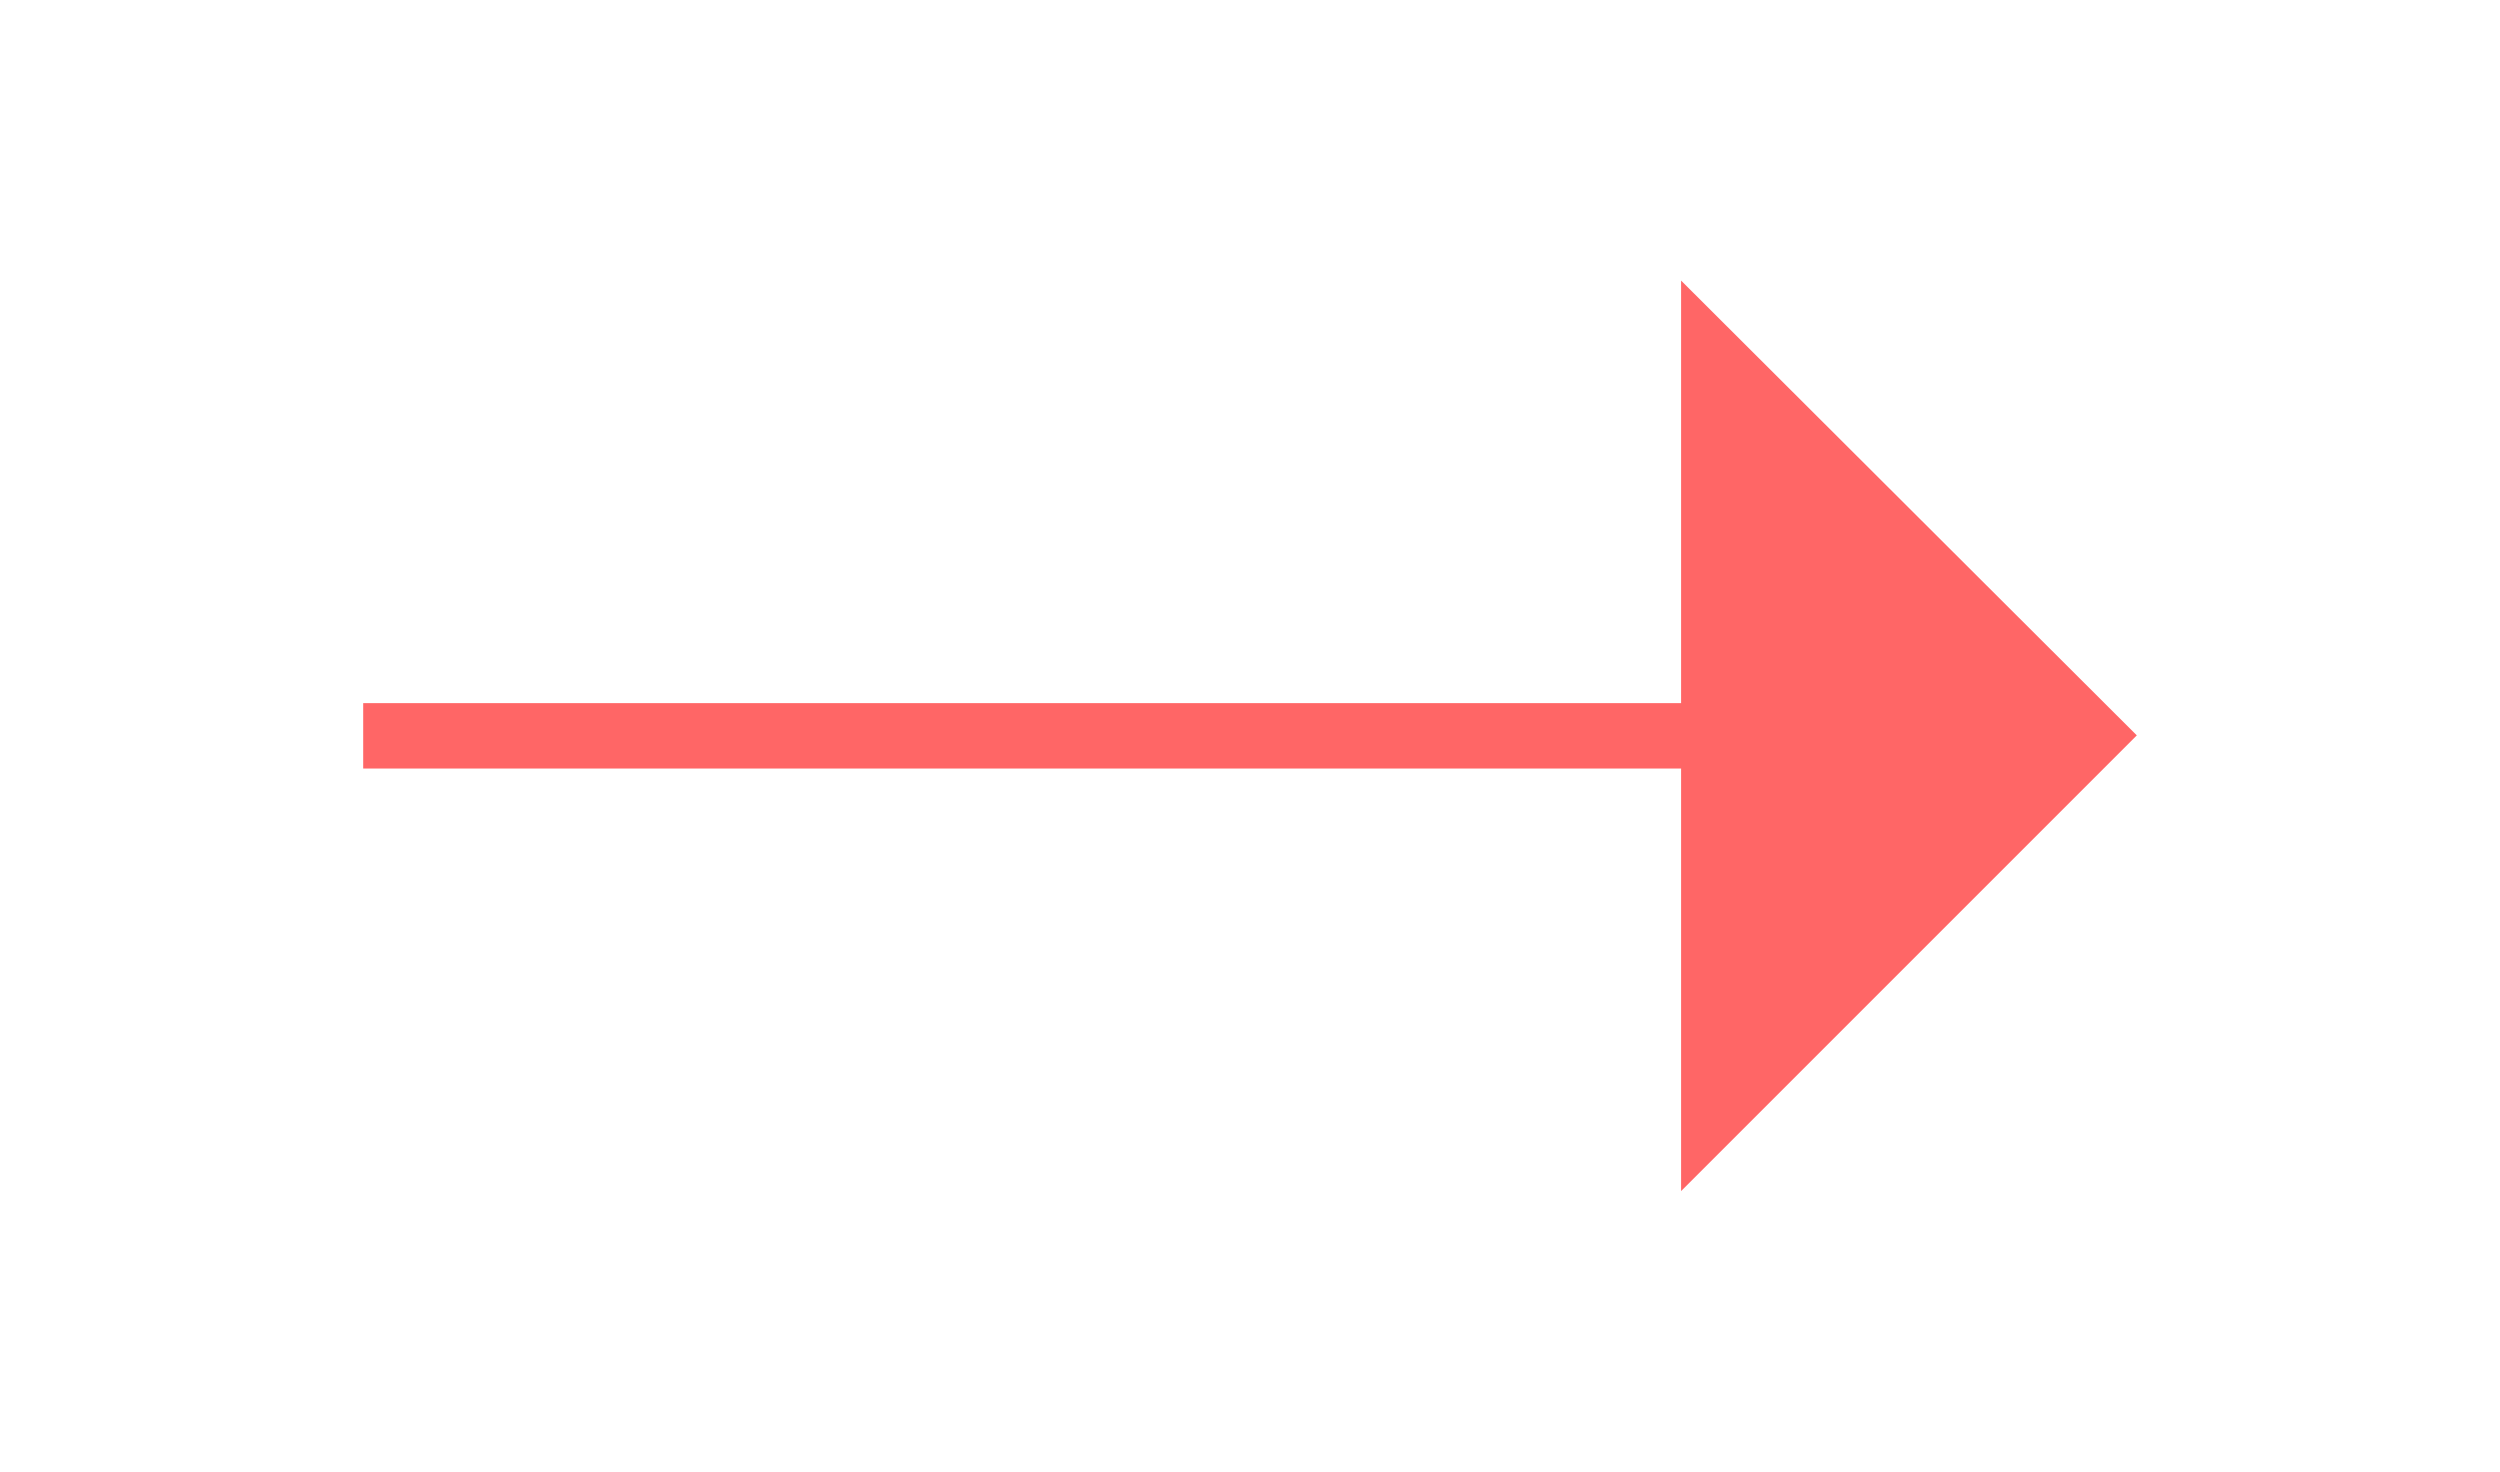 <?xml version="1.0" encoding="utf-8"?>
<!-- Generator: Adobe Illustrator 16.0.0, SVG Export Plug-In . SVG Version: 6.00 Build 0)  -->
<!DOCTYPE svg PUBLIC "-//W3C//DTD SVG 1.1//EN" "http://www.w3.org/Graphics/SVG/1.1/DTD/svg11.dtd">
<svg version="1.1" id="Layer_1" xmlns="http://www.w3.org/2000/svg" xmlns:xlink="http://www.w3.org/1999/xlink" x="0px" y="0px"
	 width="26.694px" height="15.714px" viewBox="0 0 26.694 15.714" enable-background="new 0 0 26.694 15.714" xml:space="preserve">
<g>
	<path fill="#FF6666" d="M22.816,7.852l-4.866,4.866V8.206H3.878V7.508H17.95V2.996L22.816,7.852z"/>
</g>
</svg>

